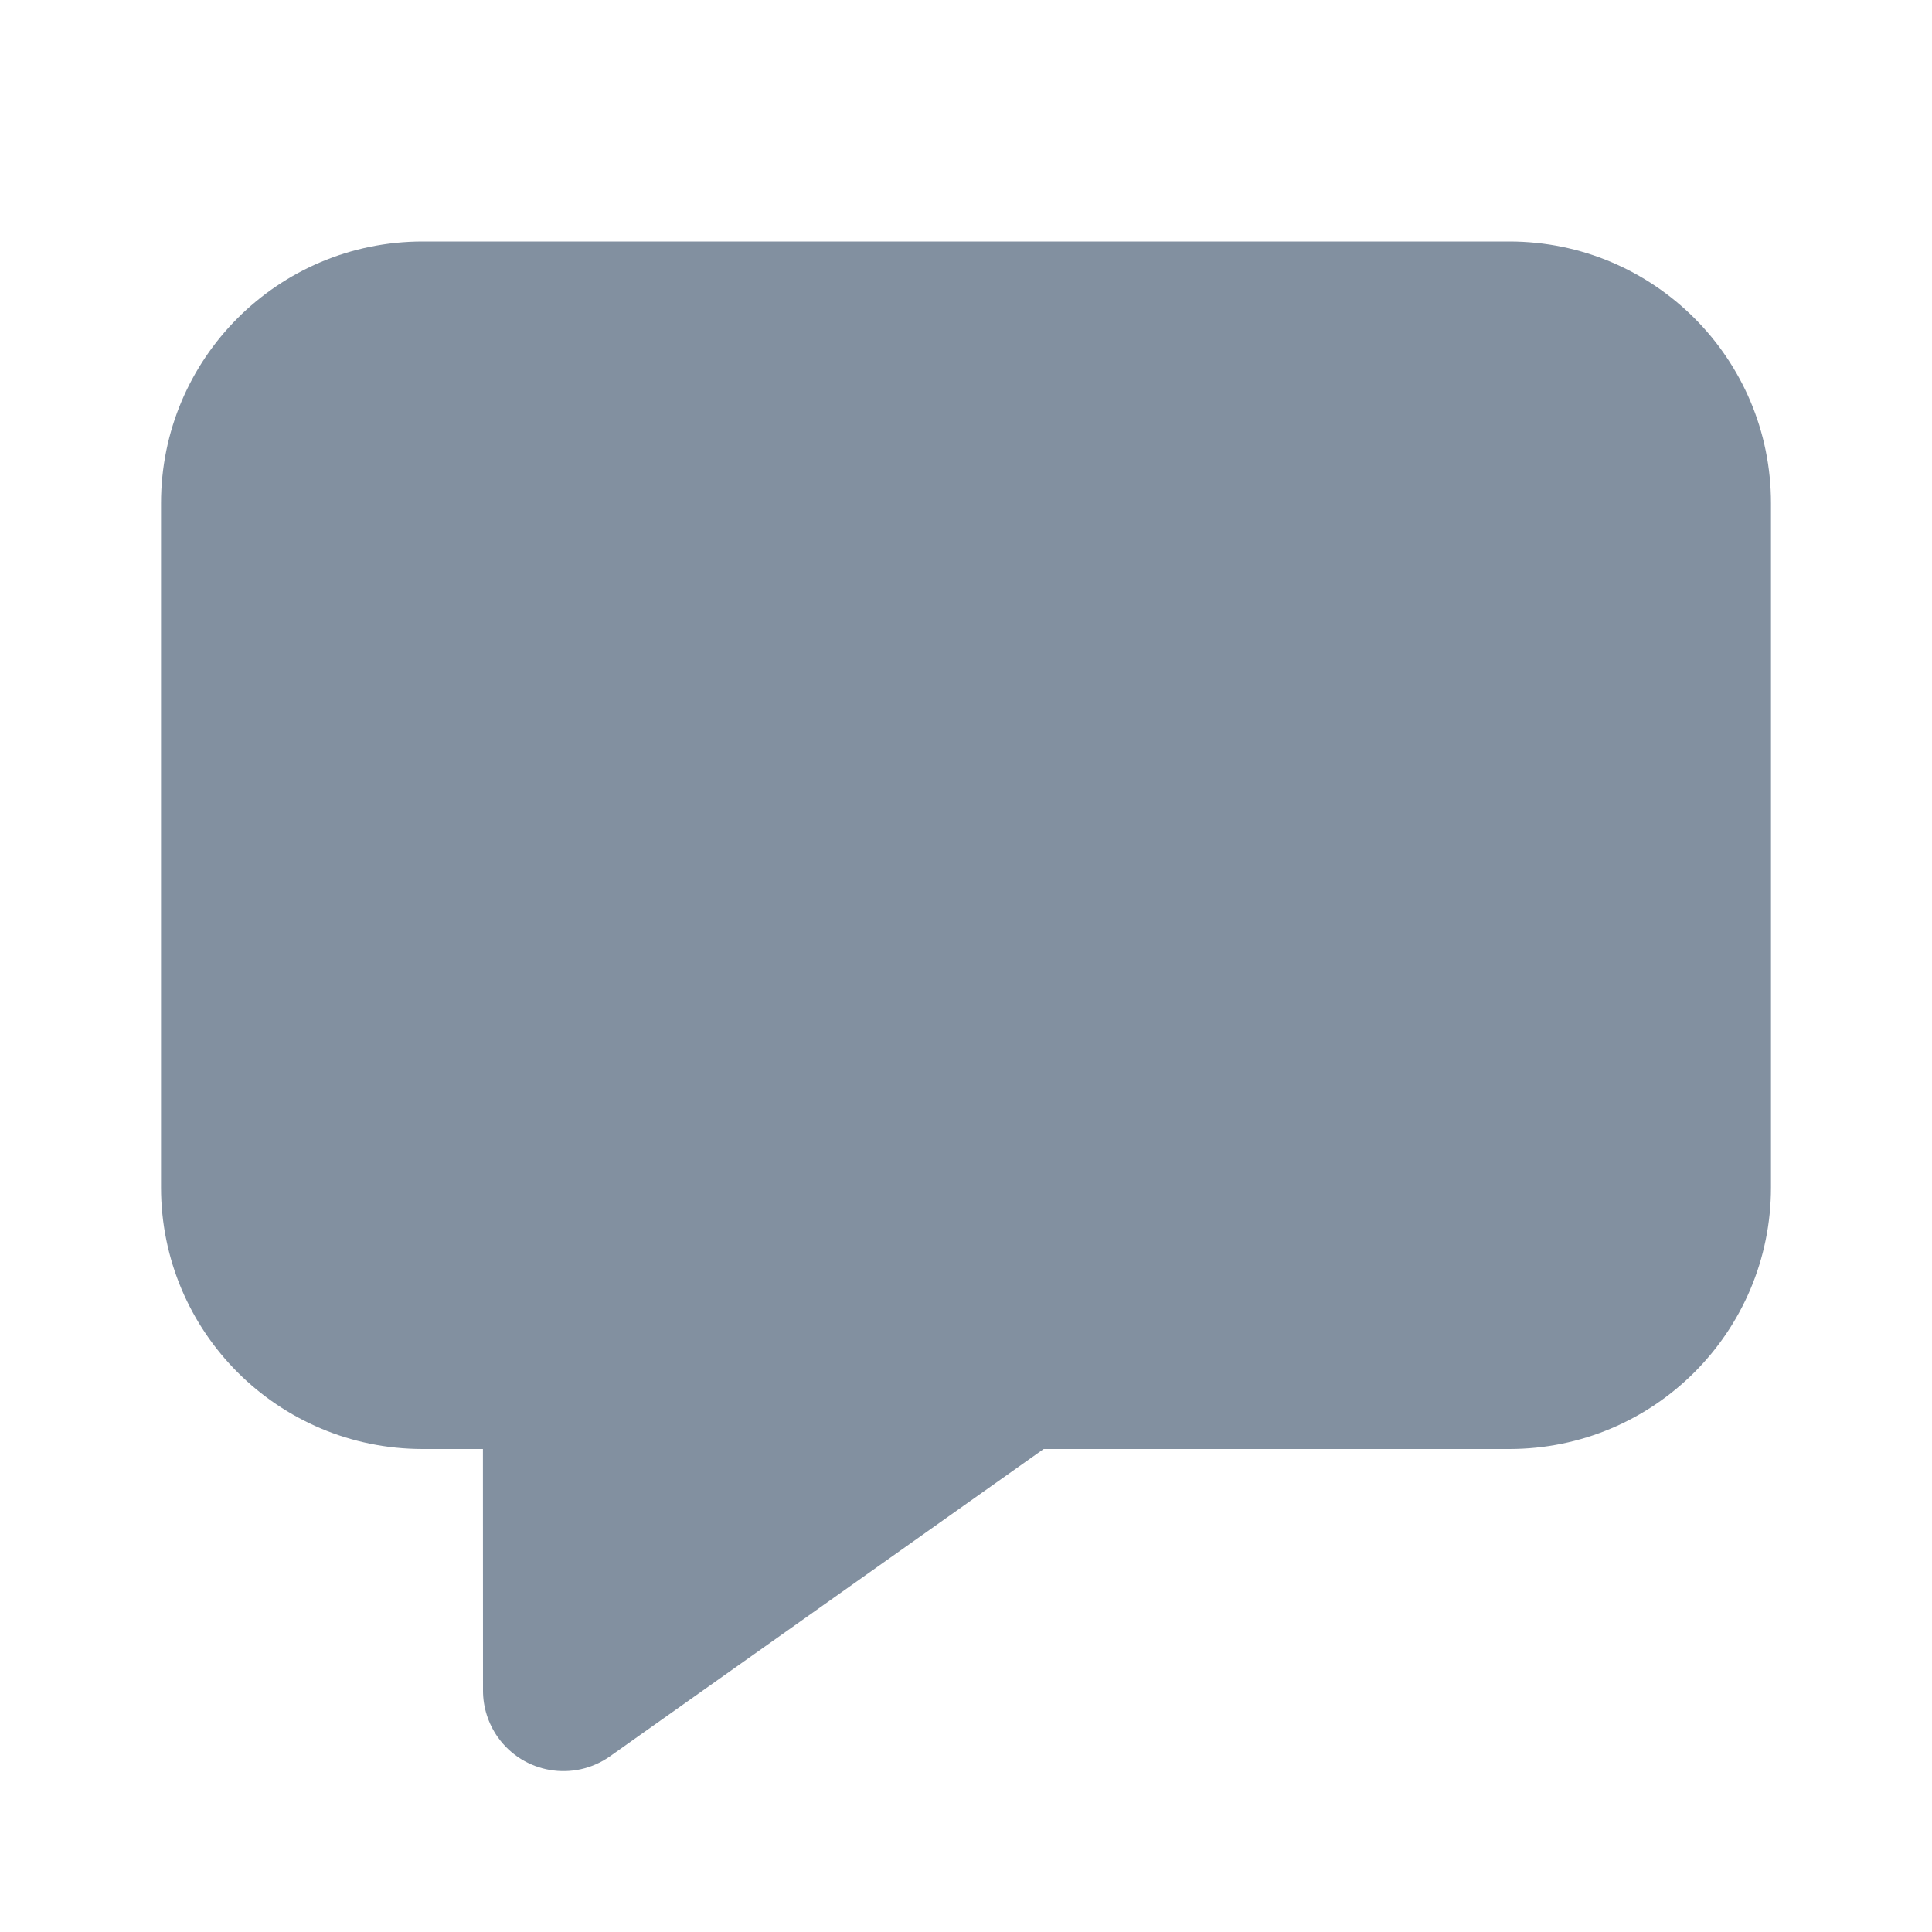 <svg width="26" height="26" viewBox="0 0 26 26" fill="none" xmlns="http://www.w3.org/2000/svg">
    <path d="M5.688 19.5C3.743 19.5 2.167 17.924 2.167 15.979V6.771C2.167 4.826 3.743 3.25 5.688 3.25H20.312C22.257 3.25 23.833 4.826 23.833 6.771V15.979C23.833 17.924 22.257 19.5 20.312 19.5H14.045L8.21 23.635C7.721 23.981 7.045 23.866 6.699 23.378C6.57 23.195 6.5 22.976 6.5 22.752L6.499 19.5H5.688Z" fill="#8290A0"/>
    </svg>
    